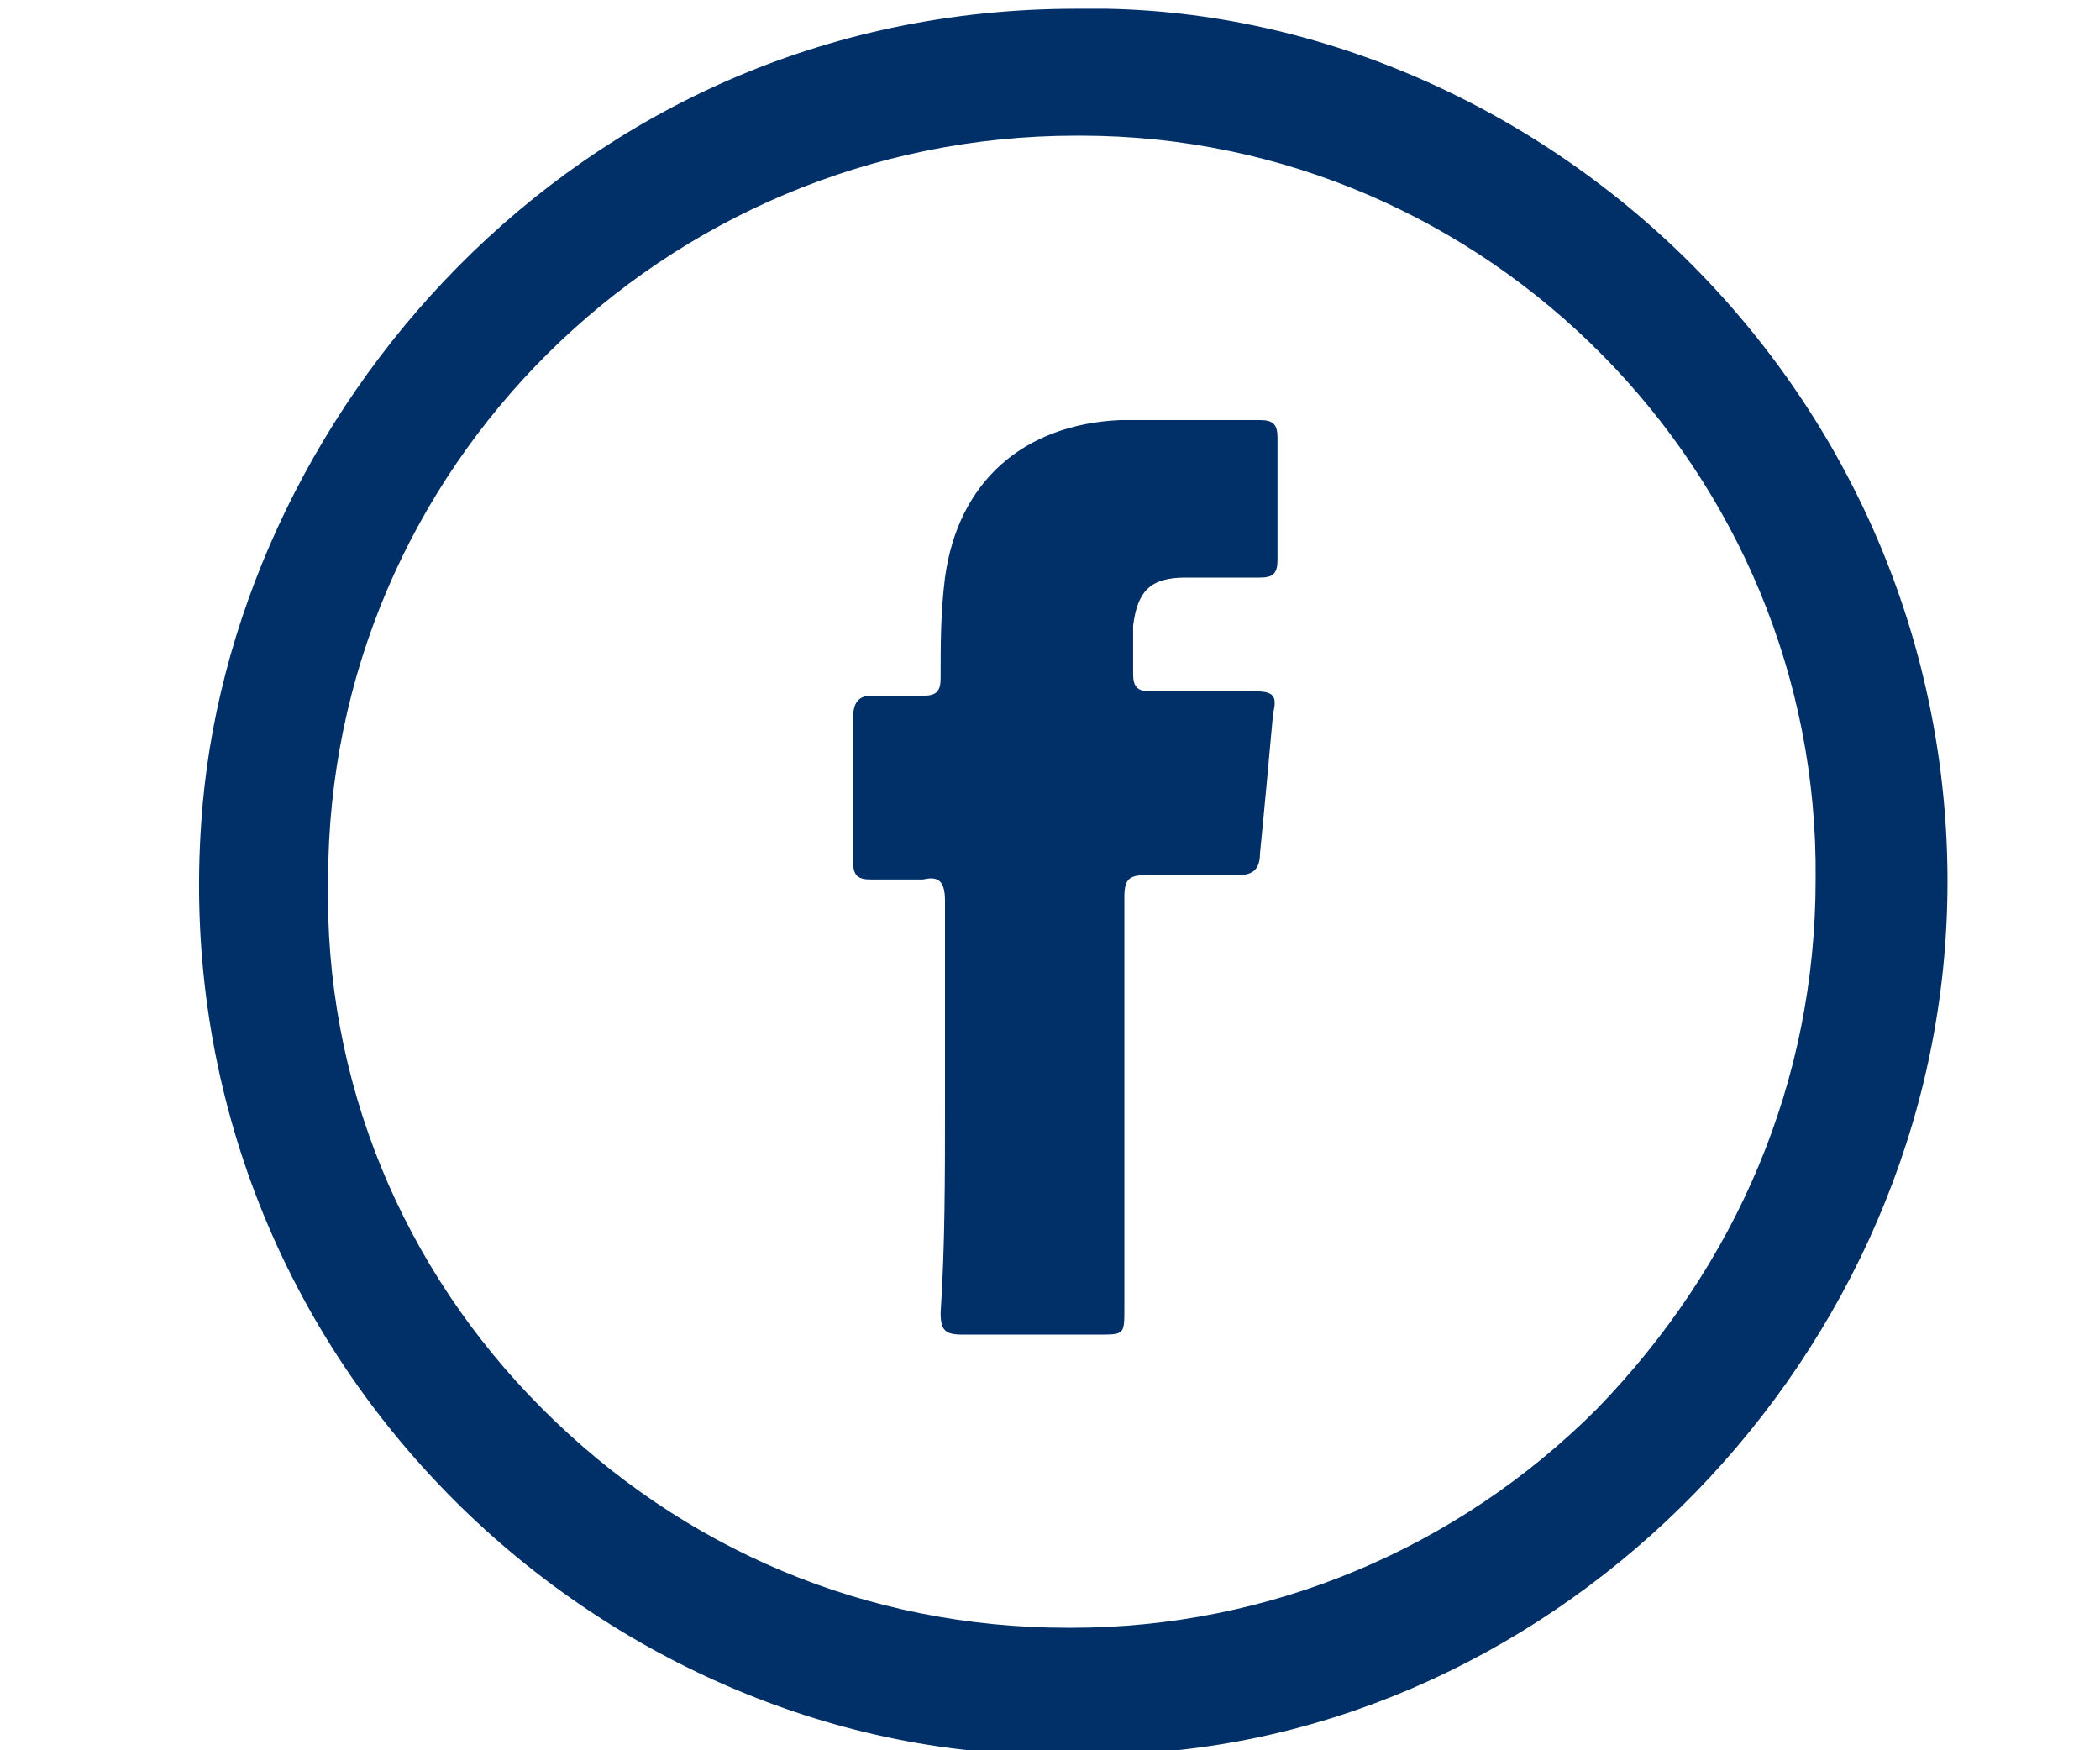 <svg width="48" height="40" viewBox="0 0 48 40" fill="none" xmlns="http://www.w3.org/2000/svg">
<g clip-path="url(#clip0_256_11)">
<path d="M39.2 6.6C35.6 2.7 30.5 0.3 25.3 0.2C25.1 0.2 24.8 0.2 24.6 0.2C13 0.2 5.2 9.7 4.6 18.8C4.2 24.5 6.2 30 10.2 34.1C13.9 37.9 19 40.1 24 40.1C24.2 40.1 24.4 40.1 24.5 40.1C24.7 40.1 24.8 40.1 25 40.1C35.2 40.1 44.1 31.4 44.5 20.9C44.7 15.6 42.8 10.5 39.2 6.6ZM41.5 20.1C41.5 24.7 39.7 28.9 36.5 32.2C33.3 35.4 29 37.2 24.5 37.2H24.4C19.8 37.2 15.6 35.4 12.4 32.2C9.2 29 7.4 24.7 7.5 20.1C7.5 10.7 15.2 3.1 24.6 3.1H24.7C34 3.1 41.6 10.8 41.5 20.1Z" fill="#003067"/>
<path d="M21.6 25.3C21.6 23.7 21.6 22.2 21.6 20.6C21.6 20.2 21.5 20 21.1 20.1C20.7 20.1 20.3 20.1 19.9 20.1C19.6 20.1 19.5 20 19.5 19.7C19.5 18.6 19.5 17.5 19.5 16.4C19.5 16.1 19.6 15.9 19.9 15.9C20.3 15.9 20.7 15.9 21.1 15.9C21.4 15.9 21.5 15.8 21.5 15.5C21.5 14.7 21.5 14 21.6 13.2C21.9 11 23.4 9.7 25.6 9.6C26.7 9.6 27.7 9.6 28.8 9.6C29.1 9.6 29.2 9.7 29.2 10C29.2 10.9 29.2 11.8 29.2 12.8C29.2 13.1 29.1 13.2 28.8 13.2C28.2 13.2 27.7 13.2 27.1 13.2C26.3 13.2 26 13.5 25.9 14.3C25.9 14.7 25.9 15.1 25.9 15.4C25.9 15.7 26 15.8 26.3 15.8C27.1 15.8 27.9 15.8 28.7 15.8C29.1 15.8 29.2 15.9 29.1 16.3C29 17.4 28.9 18.5 28.8 19.5C28.8 19.9 28.6 20 28.3 20C27.6 20 26.9 20 26.2 20C25.8 20 25.7 20.1 25.7 20.5C25.7 23.6 25.7 26.7 25.7 29.9C25.7 30.5 25.7 30.5 25.1 30.5C24.1 30.5 23.1 30.5 22 30.5C21.6 30.5 21.5 30.4 21.5 30C21.6 28.5 21.6 26.9 21.6 25.3Z" fill="#003067"/>
</g>
<defs>
<clipPath id="clip0_256_11">
<rect width="48" height="40" fill="white"/>
</clipPath>
</defs>
</svg>
